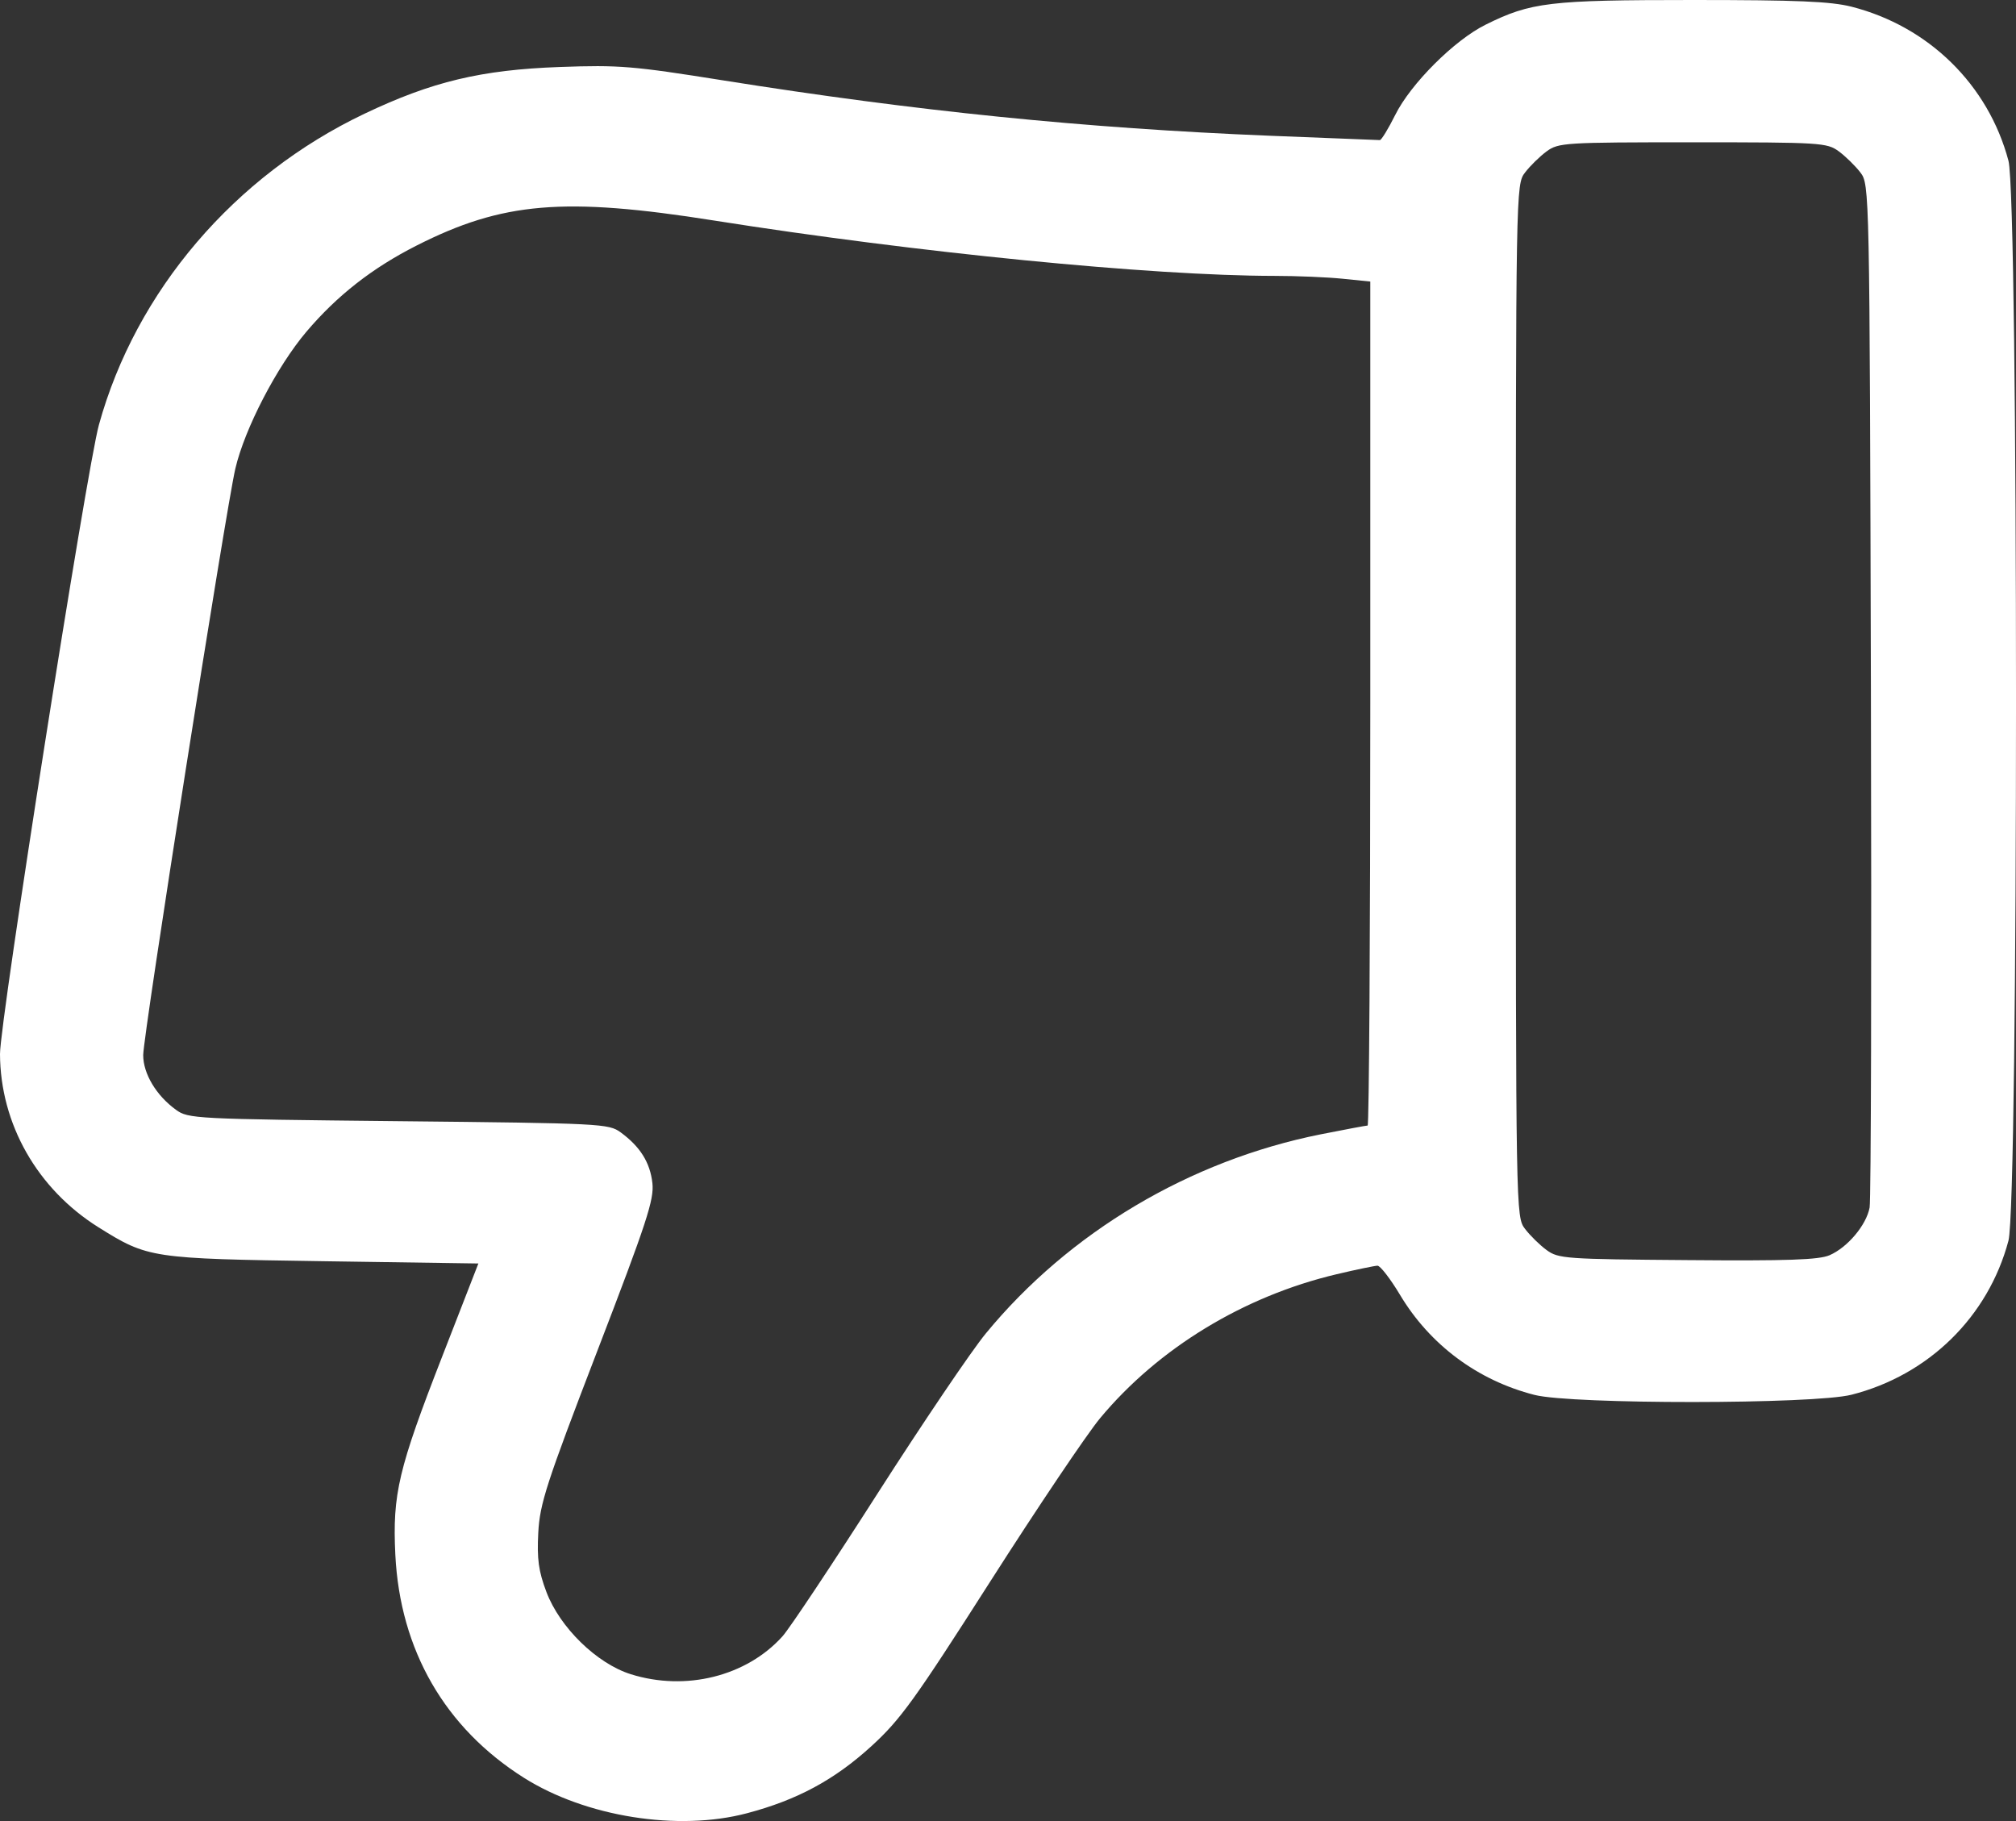 <svg width="31" height="28" viewBox="0 0 31 28" fill="none" xmlns="http://www.w3.org/2000/svg">
<rect x="0" y="0" width="31" height="28" fill="#333333" stroke="none"/>
<path fill-rule="evenodd" clip-rule="evenodd" d="M11.486 27.88C12.258 27.676 12.831 27.367 13.398 26.85C13.846 26.441 14.063 26.14 15.225 24.32C15.95 23.185 16.711 22.053 16.916 21.806C17.811 20.73 19.126 19.929 20.554 19.592C20.857 19.52 21.14 19.462 21.182 19.461C21.224 19.461 21.379 19.661 21.526 19.906C21.987 20.678 22.723 21.225 23.597 21.448C24.174 21.595 27.892 21.593 28.471 21.445C29.658 21.143 30.573 20.245 30.884 19.077C31.039 18.498 31.039 3.05 30.884 2.471C30.573 1.303 29.658 0.406 28.471 0.103C28.151 0.022 27.636 -1.61323e-06 26.029 -1.47275e-06C23.823 -1.27992e-06 23.541 0.034 22.845 0.379C22.365 0.616 21.692 1.288 21.454 1.768C21.348 1.981 21.241 2.155 21.218 2.154C21.194 2.154 20.43 2.124 19.521 2.087C16.675 1.971 14.094 1.71 11.12 1.236C9.726 1.014 9.525 0.997 8.606 1.03C7.398 1.074 6.644 1.254 5.606 1.748C3.605 2.7 2.089 4.475 1.521 6.532C1.334 7.208 -0.002 15.707 2.78361e-06 16.206C0.005 17.282 0.573 18.281 1.515 18.871C2.275 19.346 2.32 19.353 4.969 19.392L7.356 19.427L6.806 20.841C6.124 22.59 6.034 22.972 6.079 23.905C6.152 25.371 6.84 26.566 8.055 27.334C9.007 27.935 10.424 28.161 11.486 27.88ZM9.699 25.742C9.177 25.578 8.608 25.023 8.402 24.477C8.281 24.157 8.256 23.97 8.277 23.568C8.301 23.118 8.399 22.816 9.184 20.774C9.946 18.793 10.06 18.445 10.032 18.191C9.996 17.873 9.844 17.631 9.544 17.411C9.36 17.277 9.251 17.271 6.127 17.239C2.989 17.206 2.895 17.201 2.706 17.064C2.403 16.845 2.202 16.509 2.202 16.223C2.202 15.919 3.473 7.833 3.619 7.205C3.763 6.589 4.258 5.636 4.712 5.1C5.185 4.543 5.723 4.122 6.403 3.777C7.728 3.105 8.671 3.025 10.982 3.391C14.104 3.885 17.696 4.24 19.597 4.242C19.942 4.242 20.415 4.262 20.647 4.286L21.071 4.329L21.071 10.817C21.071 14.386 21.052 17.306 21.03 17.306C21.007 17.306 20.683 17.367 20.309 17.441C18.295 17.843 16.439 18.946 15.158 20.504C14.937 20.772 14.189 21.879 13.494 22.964C12.8 24.049 12.142 25.037 12.033 25.159C11.48 25.774 10.545 26.008 9.699 25.742ZM23.783 19.221C23.678 19.145 23.529 18.998 23.451 18.896C23.309 18.711 23.309 18.684 23.309 10.774C23.309 2.864 23.309 2.837 23.451 2.652C23.529 2.55 23.678 2.404 23.783 2.327C23.965 2.194 24.06 2.188 26.029 2.188C27.998 2.188 28.093 2.194 28.275 2.327C28.379 2.404 28.529 2.55 28.607 2.652C28.748 2.837 28.749 2.881 28.769 10.594C28.78 14.86 28.771 18.447 28.749 18.567C28.699 18.836 28.41 19.18 28.133 19.3C27.969 19.371 27.485 19.388 25.948 19.375C24.074 19.361 23.963 19.353 23.783 19.221Z" fill="white"/>
</svg>
